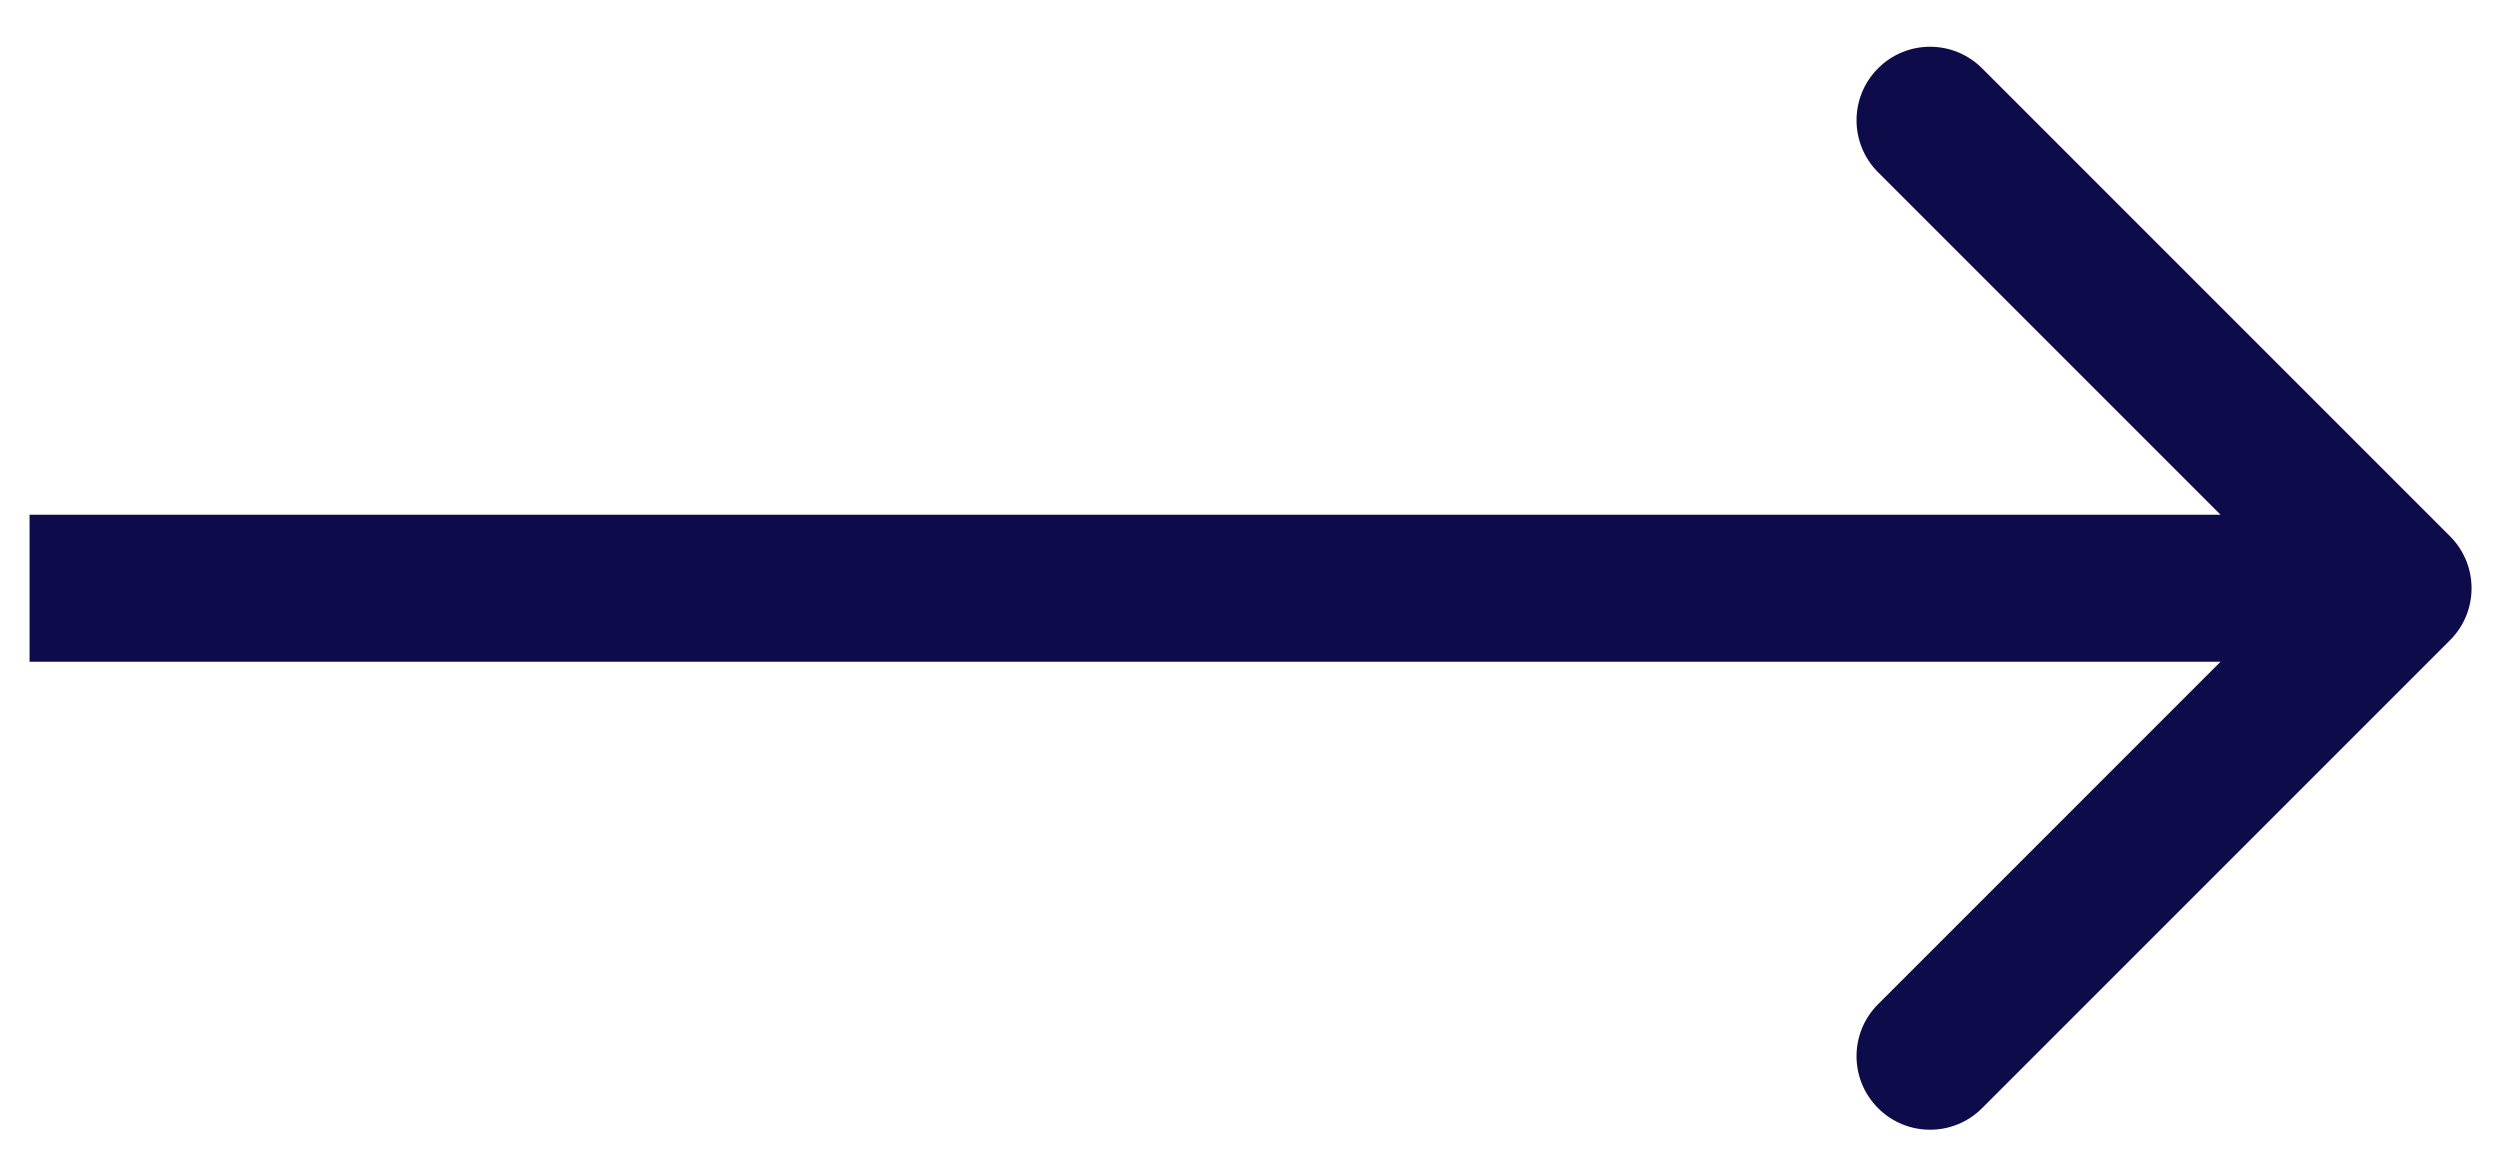 <svg width="34" height="16" viewBox="0 0 34 16" fill="none" xmlns="http://www.w3.org/2000/svg">
<path d="M33.32 8.707C33.711 8.317 33.711 7.683 33.32 7.293L26.956 0.929C26.566 0.538 25.932 0.538 25.542 0.929C25.151 1.319 25.151 1.953 25.542 2.343L31.199 8L25.542 13.657C25.151 14.047 25.151 14.681 25.542 15.071C25.932 15.462 26.566 15.462 26.956 15.071L33.32 8.707ZM0.402 9H32.613V7H0.402V9Z" fill="#0D0B49"/>
</svg>
